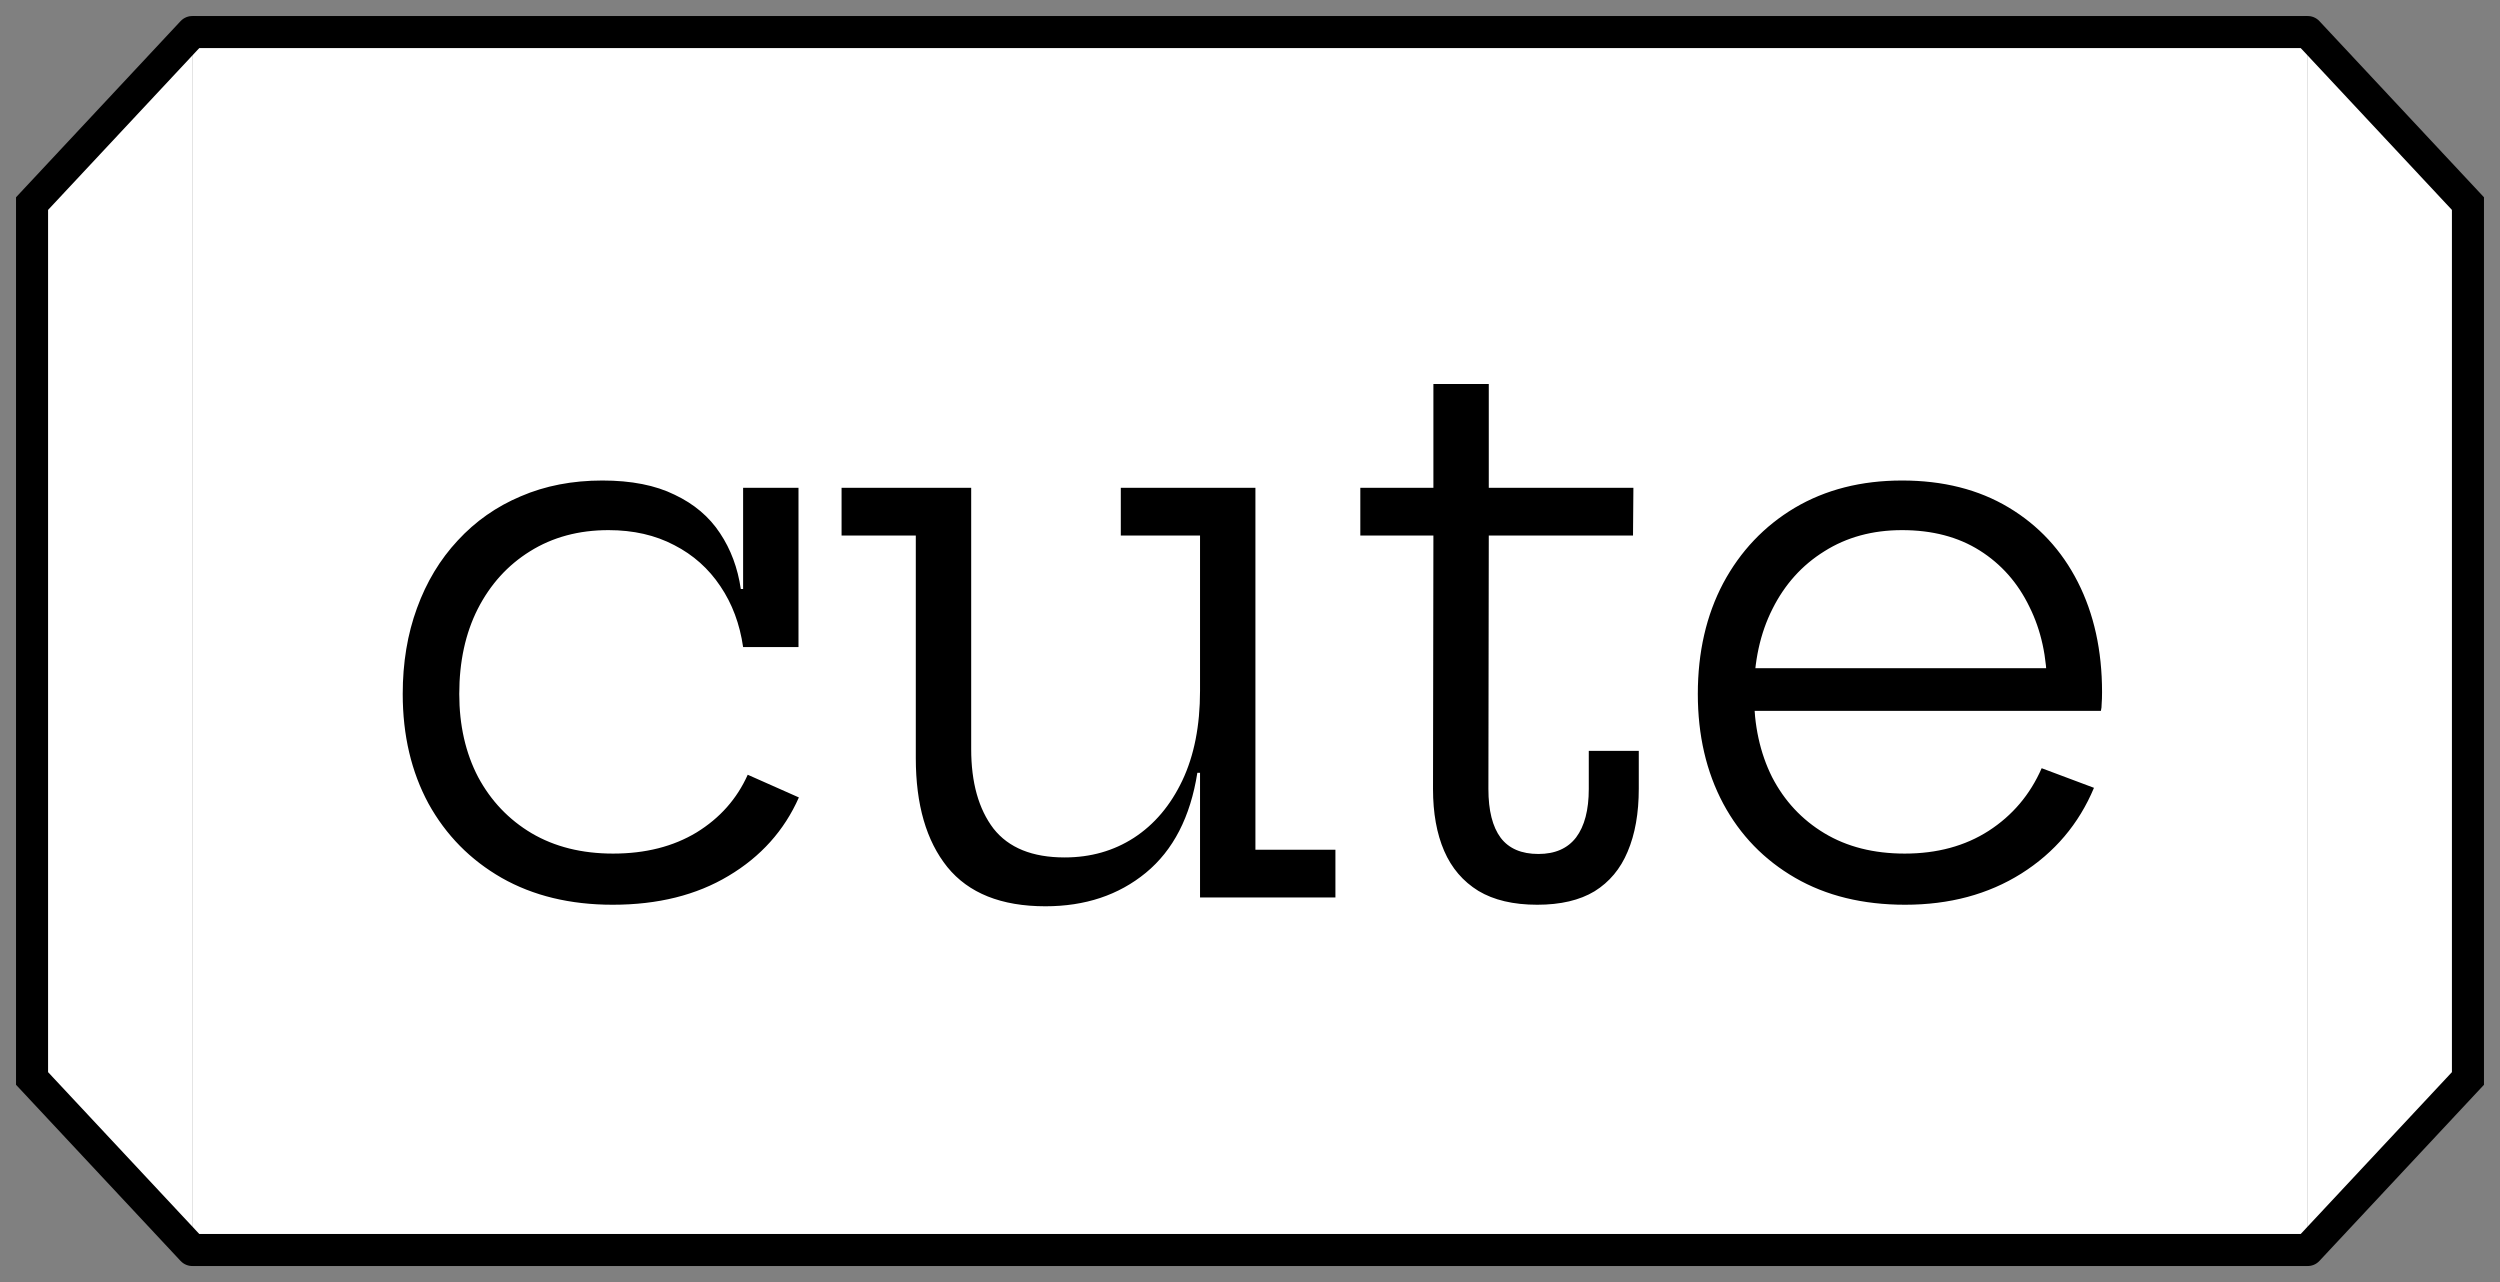 <svg width="78" height="40" viewBox="0 0 78 40" fill="none" xmlns="http://www.w3.org/2000/svg">
<rect x="0" y="0" width="78" height="40" fill="#808080" stroke="none"/>
<path d="M6 1H72V39H6V1Z" fill="white"/>
<path d="M6 1.5H72V0.5H6V1.5ZM72 38.5H6V39.5H72V38.5Z" fill="black"/>
<path d="M19.117 28.228C17.789 28.228 16.633 27.948 15.649 27.388C14.673 26.828 13.913 26.056 13.369 25.072C12.833 24.08 12.565 22.94 12.565 21.652C12.565 20.676 12.713 19.784 13.009 18.976C13.305 18.16 13.729 17.456 14.281 16.864C14.833 16.264 15.489 15.804 16.249 15.484C17.009 15.156 17.857 14.992 18.793 14.992C19.697 14.992 20.449 15.14 21.049 15.436C21.657 15.724 22.129 16.124 22.465 16.636C22.801 17.14 23.017 17.72 23.113 18.376H23.533L23.185 20.188C23.081 19.468 22.845 18.836 22.477 18.292C22.109 17.74 21.629 17.312 21.037 17.008C20.445 16.696 19.761 16.54 18.985 16.54C18.057 16.54 17.241 16.76 16.537 17.2C15.841 17.632 15.297 18.232 14.905 19C14.521 19.76 14.329 20.644 14.329 21.652C14.329 22.628 14.525 23.492 14.917 24.244C15.317 24.988 15.873 25.572 16.585 25.996C17.305 26.42 18.153 26.632 19.129 26.632C20.137 26.632 21.005 26.412 21.733 25.972C22.461 25.524 22.993 24.924 23.329 24.172L24.925 24.88C24.469 25.912 23.737 26.728 22.729 27.328C21.729 27.928 20.525 28.228 19.117 28.228ZM23.185 20.188V15.22H24.913V20.188H23.185ZM37.441 16.708H34.969V15.22H39.169V26.512H41.665V28H37.441V16.708ZM30.301 15.22V23.368C30.301 24.416 30.533 25.244 30.997 25.852C31.469 26.452 32.209 26.752 33.217 26.752C34.025 26.752 34.745 26.548 35.377 26.14C36.017 25.724 36.521 25.128 36.889 24.352C37.257 23.576 37.441 22.644 37.441 21.556L37.861 24.112H37.357C37.141 25.488 36.605 26.528 35.749 27.232C34.901 27.928 33.857 28.276 32.617 28.276C31.241 28.276 30.221 27.868 29.557 27.052C28.901 26.236 28.573 25.104 28.573 23.656V16.708H26.257V15.22H30.301ZM46.438 24.616C46.438 25.288 46.566 25.796 46.822 26.14C47.078 26.476 47.47 26.644 47.998 26.644C48.518 26.644 48.91 26.472 49.174 26.128C49.438 25.776 49.57 25.272 49.57 24.616V23.428H51.13V24.604C51.13 25.372 51.014 26.028 50.782 26.572C50.558 27.108 50.214 27.52 49.75 27.808C49.286 28.088 48.69 28.228 47.962 28.228C47.218 28.228 46.606 28.084 46.126 27.796C45.646 27.5 45.29 27.084 45.058 26.548C44.826 26.012 44.71 25.368 44.71 24.616L44.722 16.708H42.442V15.22H44.722V11.98H46.45V15.22H50.962L50.95 16.708H46.45L46.438 24.616ZM59.44 28.228C58.12 28.228 56.976 27.948 56.008 27.388C55.04 26.828 54.292 26.056 53.764 25.072C53.236 24.08 52.972 22.94 52.972 21.652C52.972 20.348 53.236 19.196 53.764 18.196C54.3 17.196 55.044 16.412 55.996 15.844C56.956 15.276 58.072 14.992 59.344 14.992C60.624 14.992 61.732 15.272 62.668 15.832C63.604 16.392 64.324 17.168 64.828 18.16C65.332 19.152 65.584 20.296 65.584 21.592C65.584 21.744 65.58 21.864 65.572 21.952C65.572 22.04 65.564 22.116 65.548 22.18H63.844C63.852 22.084 63.856 21.98 63.856 21.868C63.864 21.748 63.868 21.612 63.868 21.46C63.868 20.508 63.684 19.664 63.316 18.928C62.956 18.184 62.44 17.6 61.768 17.176C61.096 16.752 60.288 16.54 59.344 16.54C58.424 16.54 57.616 16.76 56.92 17.2C56.224 17.632 55.684 18.232 55.3 19C54.916 19.76 54.724 20.644 54.724 21.652C54.724 22.628 54.912 23.492 55.288 24.244C55.672 24.988 56.216 25.572 56.92 25.996C57.624 26.42 58.46 26.632 59.428 26.632C60.436 26.632 61.308 26.396 62.044 25.924C62.788 25.444 63.34 24.792 63.7 23.968L65.332 24.58C64.86 25.708 64.104 26.6 63.064 27.256C62.032 27.904 60.824 28.228 59.44 28.228ZM54.064 22.18V20.848H65.032L65.536 22.18H54.064Z" fill="black"/>
<path d="M1 6.352L6 1V39L1 33.648V6.352Z" fill="white"/>
<path d="M6 1L1 6.352V33.648L6 39" stroke="black" stroke-linecap="round"/>
<path d="M77 33.648L72 39L72 1L77 6.352L77 33.648Z" fill="white"/>
<path d="M72 39L77 33.648L77 6.352L72 1" stroke="black" stroke-linecap="round"/>
</svg>
